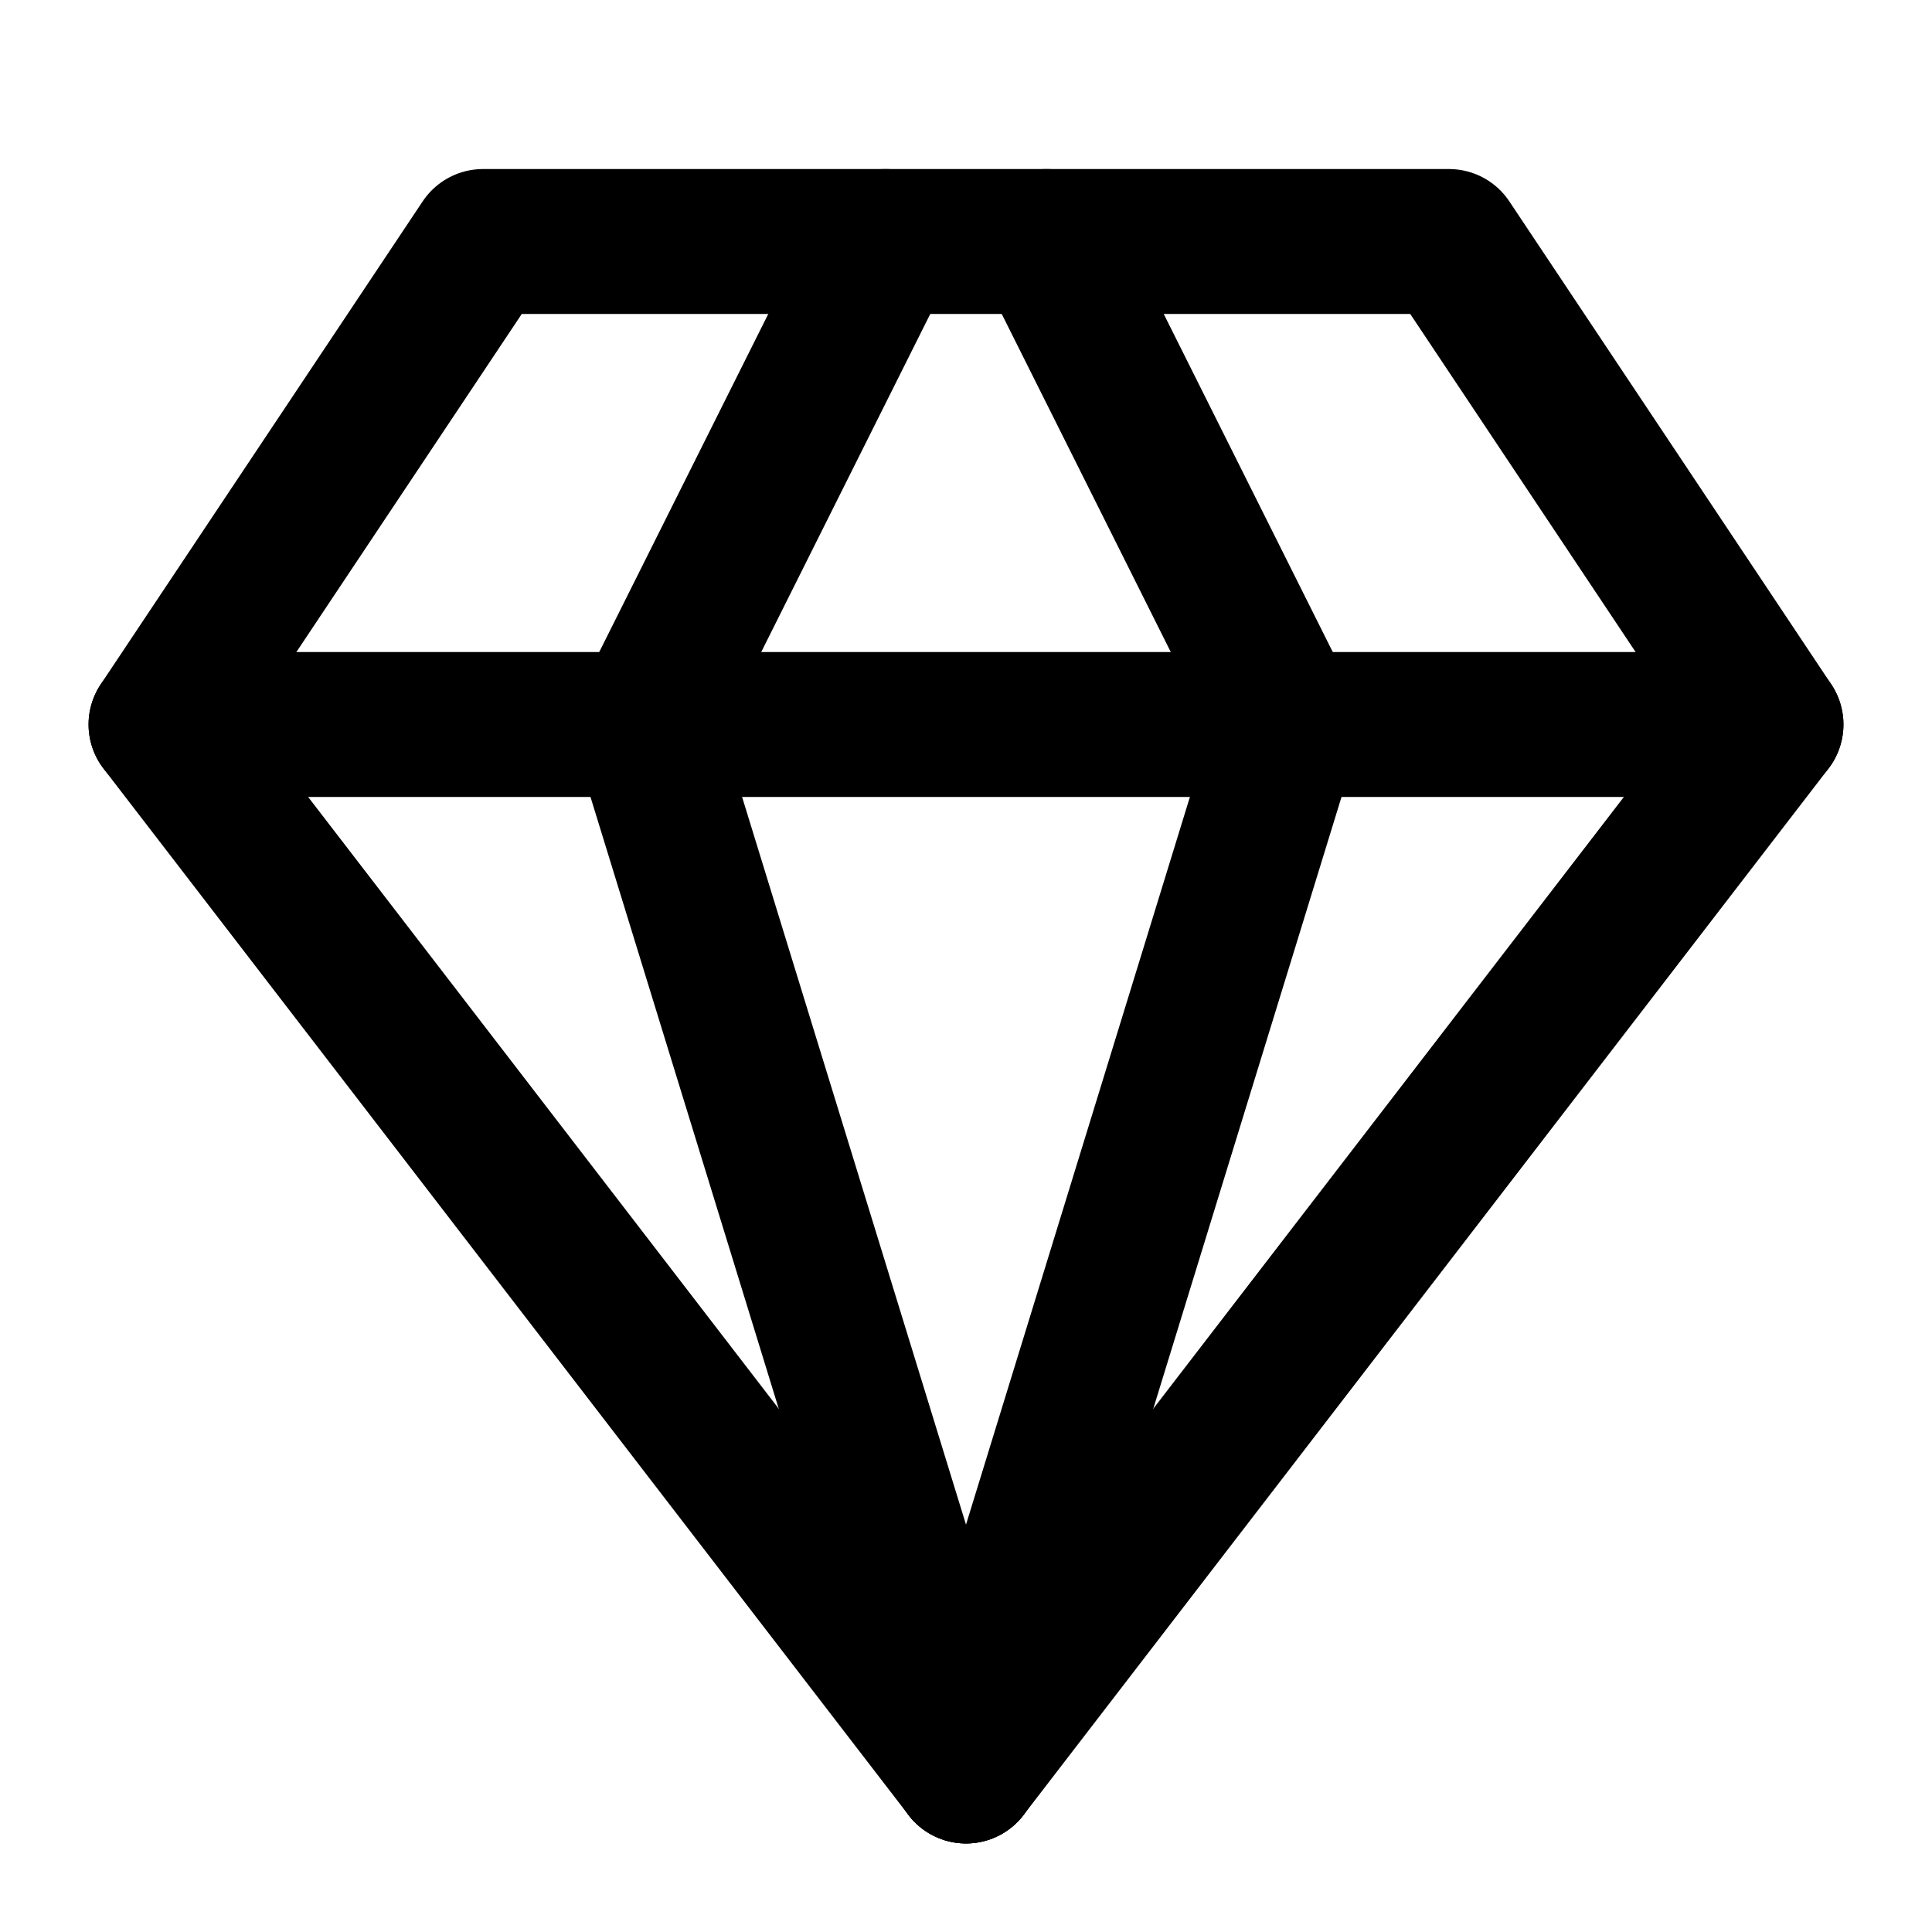 <svg xmlns="http://www.w3.org/2000/svg" viewBox="0 0 24.00 24.00" fill="none" stroke="#000000" stroke-width="1.8" stroke-linecap="round" stroke-linejoin="round" transform="rotate(0)"><g id="SVGRepo_bgCarrier" stroke-width="0"></g><g id="SVGRepo_tracerCarrier" stroke-linecap="round" stroke-linejoin="round" stroke="#CCCCCC" stroke-width="0.24"></g><g id="SVGRepo_iconCarrier"> <polygon points="6 3 18 3 22 9 12 22 2 9"></polygon> <path d="M12 22l4-13-3-6"></path> <path d="M12 22L8 9l3-6"></path> <path d="M2 9h20"></path> </g></svg>